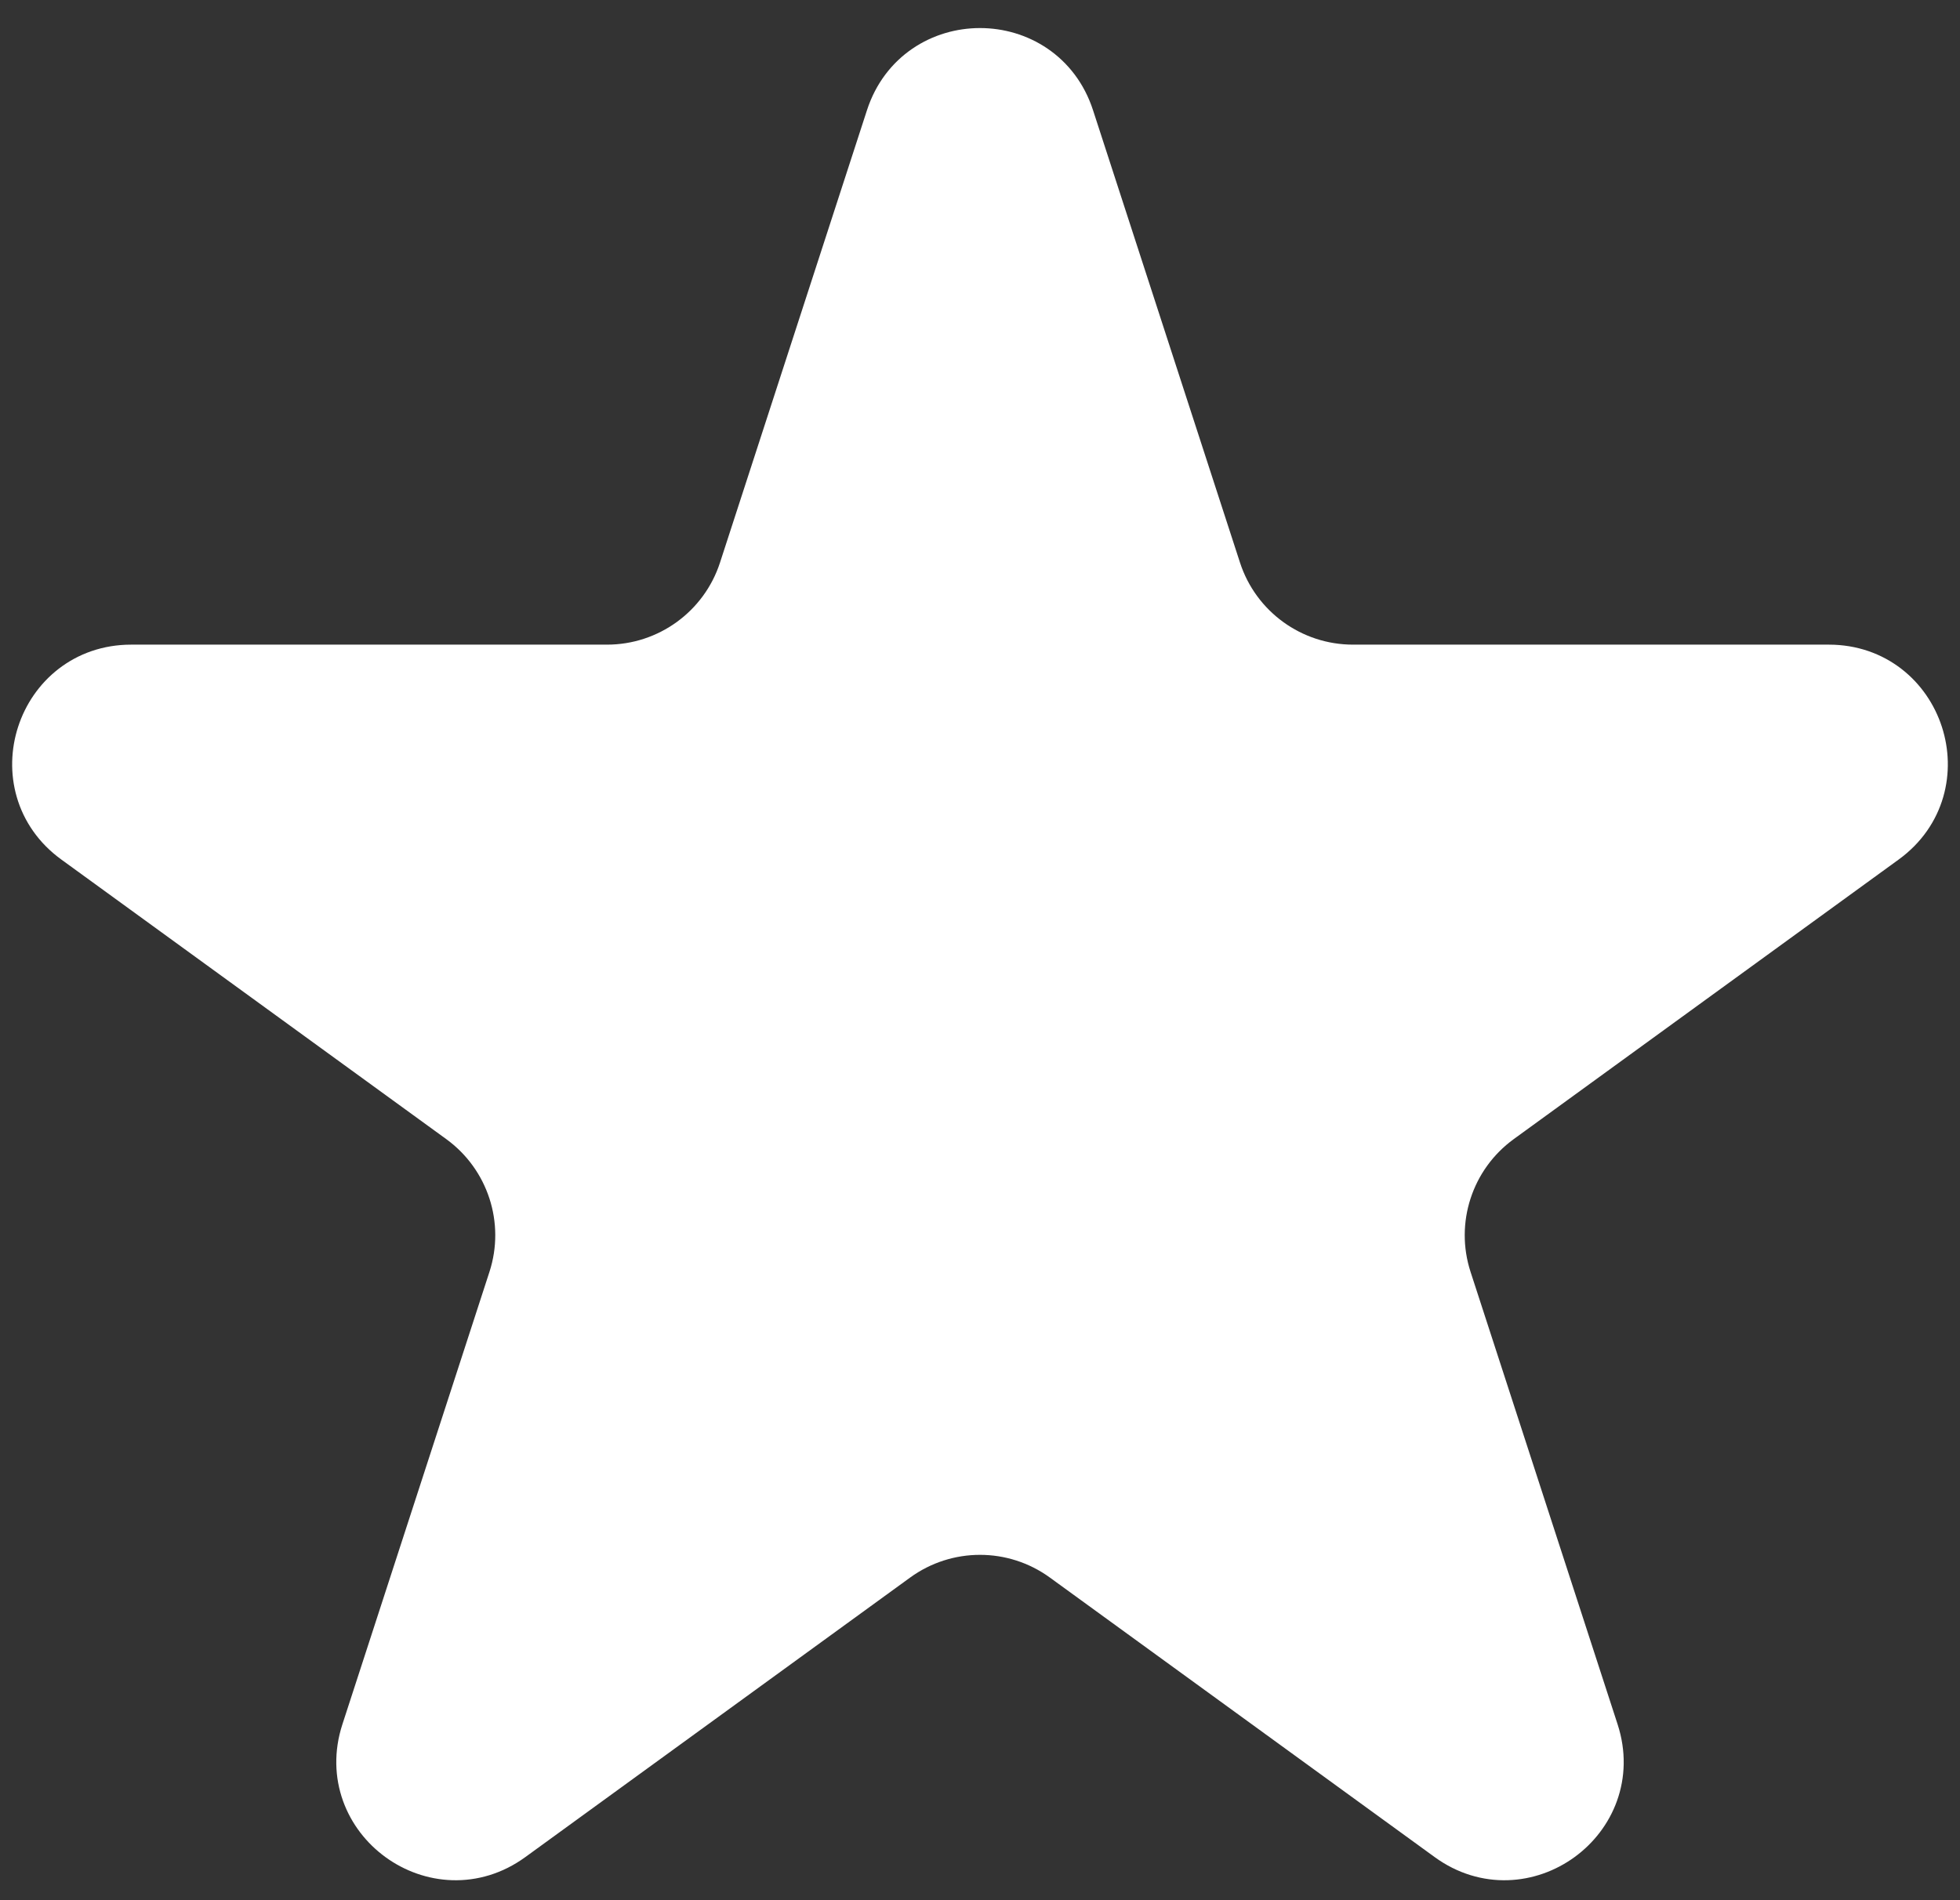<svg width="33" height="32" viewBox="0 0 33 32" fill="none" xmlns="http://www.w3.org/2000/svg">
<rect x="0" y="0" width="33" height="32" fill="#333333" stroke="none"/>
<path d="M15.073 2.009C15.522 0.627 17.478 0.627 17.927 2.009L20.402 9.629C20.737 10.659 21.697 11.356 22.78 11.356H30.792C32.245 11.356 32.85 13.216 31.674 14.07L25.192 18.779C24.316 19.416 23.949 20.544 24.284 21.574L26.76 29.194C27.209 30.576 25.627 31.725 24.451 30.871L17.97 26.162C17.093 25.525 15.907 25.525 15.03 26.162L8.549 30.871C7.373 31.725 5.791 30.576 6.24 29.194L8.716 21.574C9.051 20.544 8.684 19.416 7.808 18.779L1.326 14.07C0.15 13.216 0.755 11.356 2.208 11.356H10.22C11.303 11.356 12.263 10.659 12.598 9.629L15.073 2.009Z" fill="white" stroke="white"/>
</svg>
